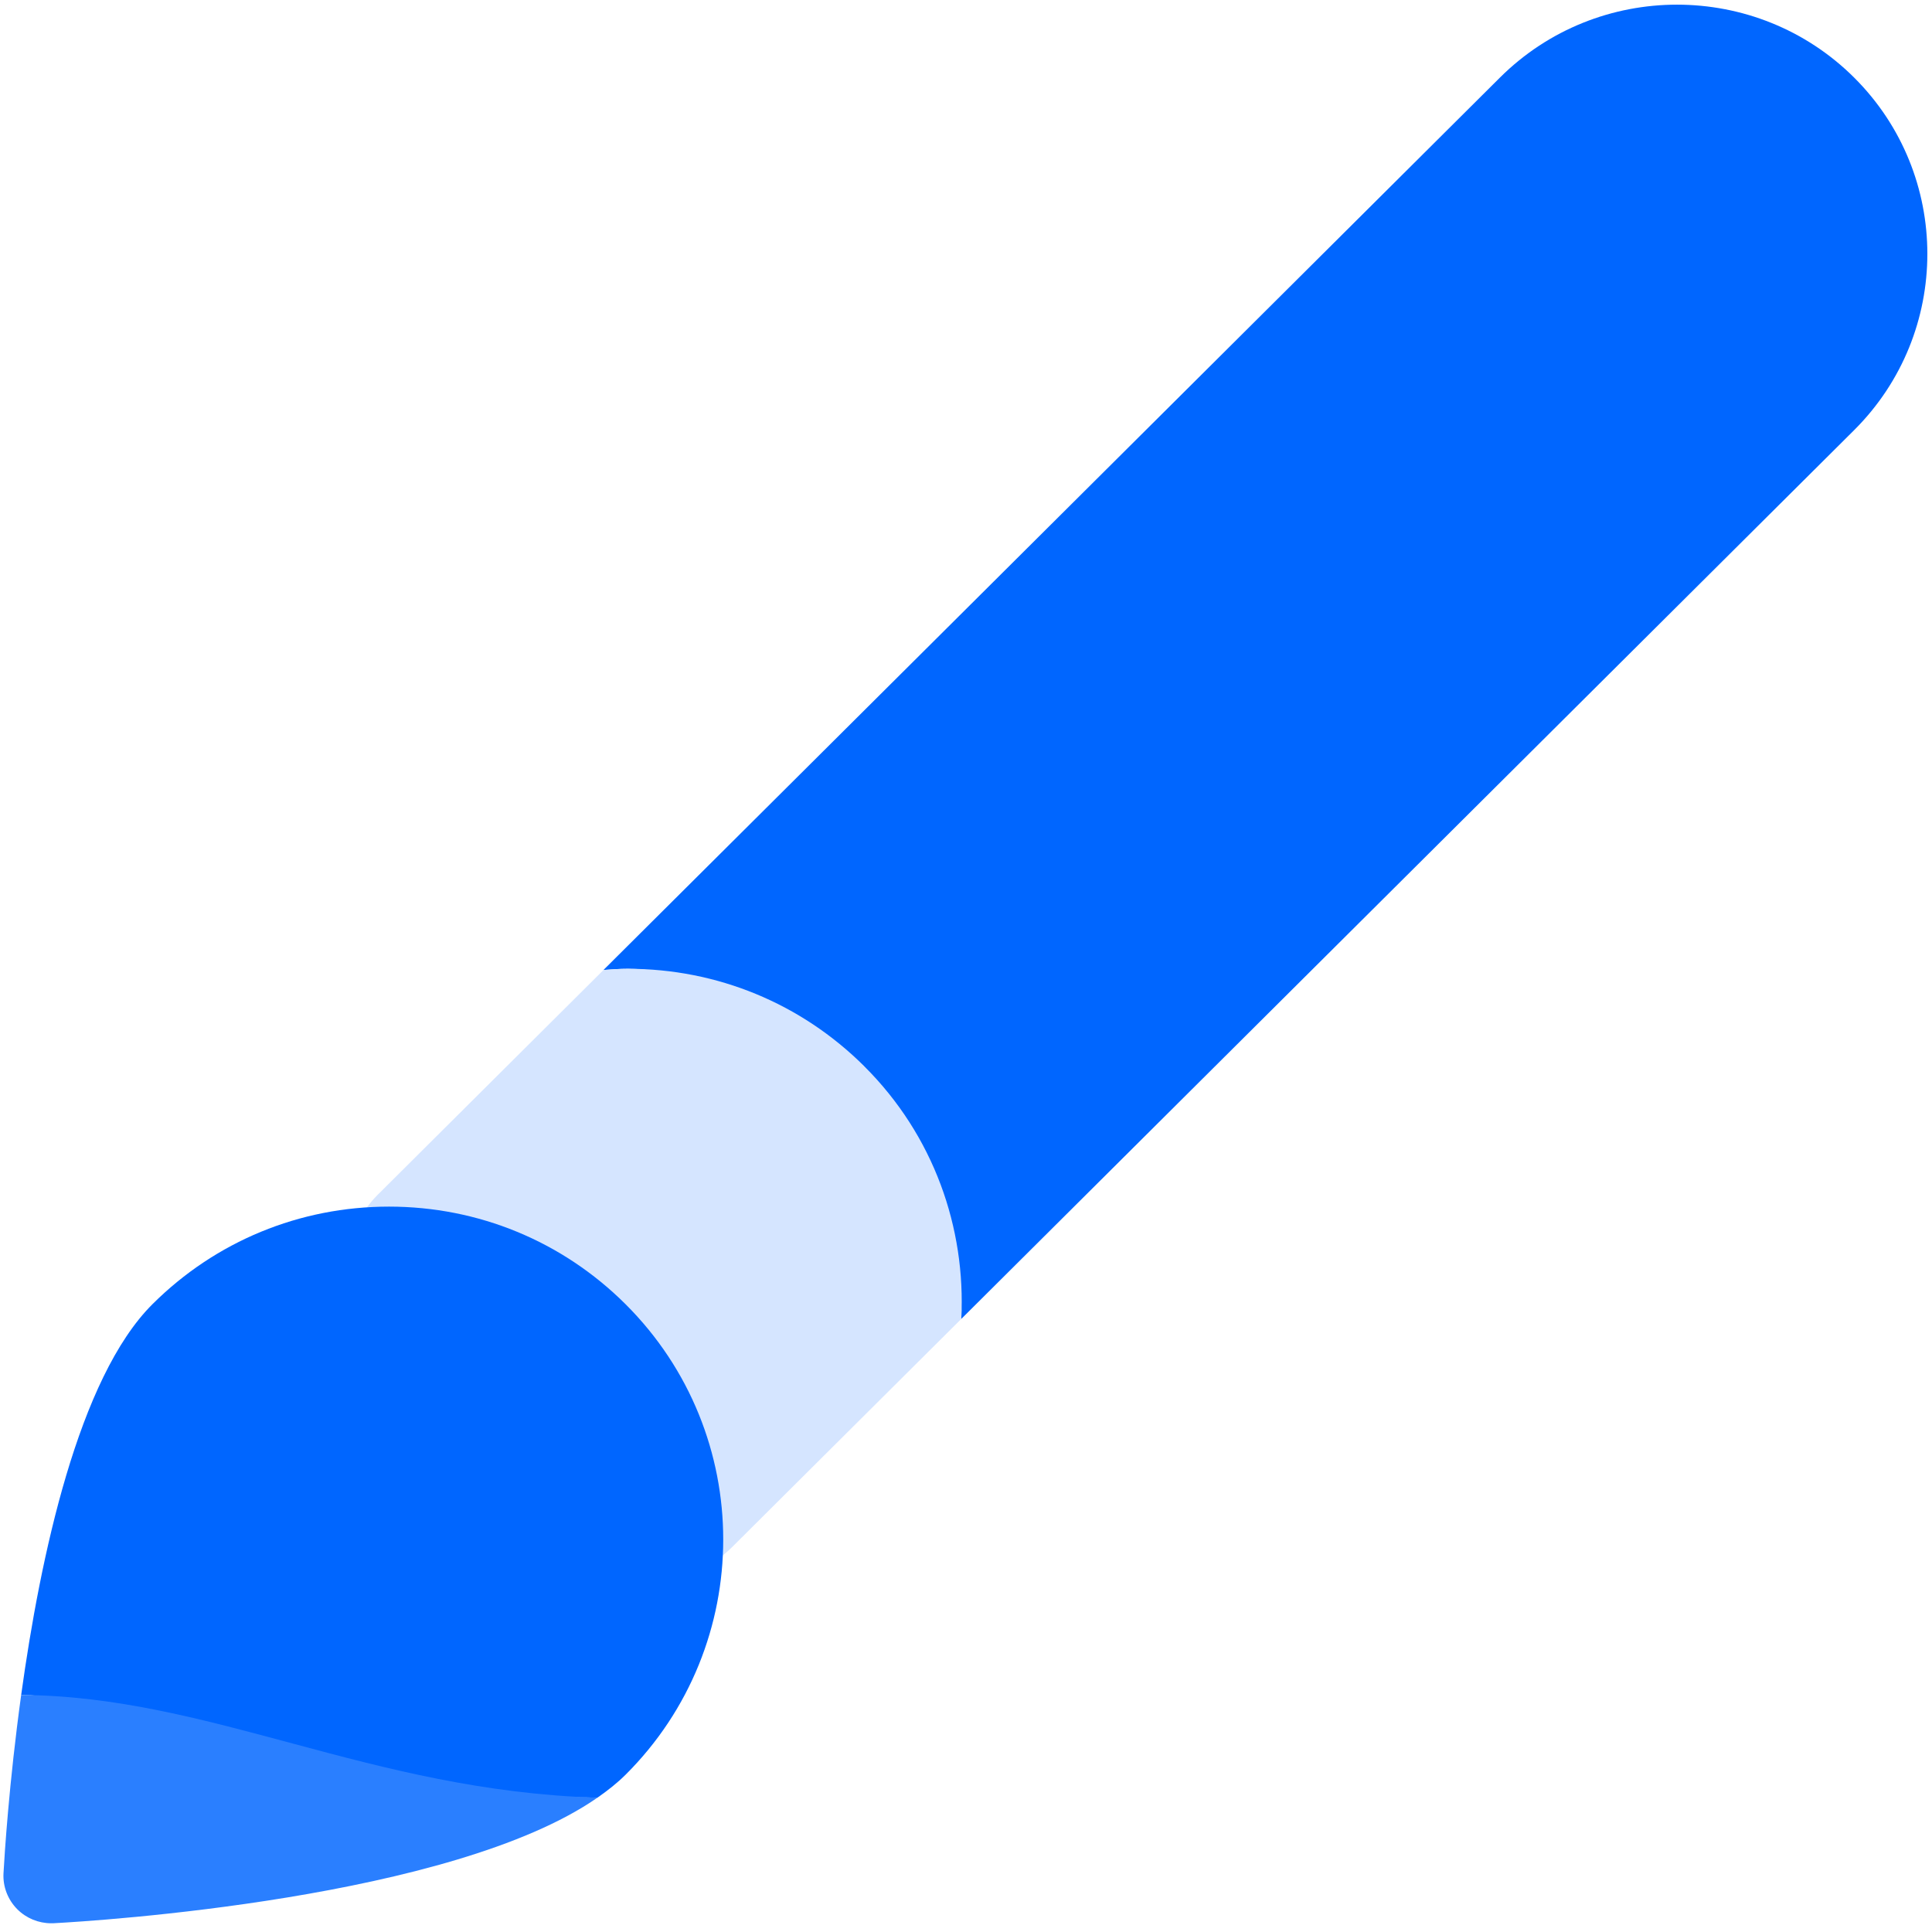 <?xml version="1.0" encoding="UTF-8" standalone="no"?>
<svg
   xmlns:dc="http://purl.org/dc/elements/1.1/"
   xmlns:cc="http://creativecommons.org/ns#"
   xmlns:rdf="http://www.w3.org/1999/02/22-rdf-syntax-ns#"
   xmlns:svg="http://www.w3.org/2000/svg"
   xmlns="http://www.w3.org/2000/svg"
   xmlns:sodipodi="http://sodipodi.sourceforge.net/DTD/sodipodi-0.dtd"
   xmlns:inkscape="http://www.inkscape.org/namespaces/inkscape"
   class="nc-icon colored"
   x="0px"
   y="0px"
   width="48px"
   height="48px"
   viewBox="0 0 48 48"
   id="svg2"
   version="1.1"
   inkscape:version="0.91 r13725"
   sodipodi:docname="calligrakrita_l.svg">
  <defs
     id="defs16" />
  <sodipodi:namedview
     pagecolor="#ffffff"
     bordercolor="#666666"
     borderopacity="1"
     objecttolerance="10"
     gridtolerance="10"
     guidetolerance="10"
     inkscape:pageopacity="0"
     inkscape:pageshadow="2"
     inkscape:window-width="1280"
     inkscape:window-height="694"
     id="namedview14"
     showgrid="false"
     inkscape:zoom="4.9166667"
     inkscape:cx="-42.305085"
     inkscape:cy="24"
     inkscape:window-x="0"
     inkscape:window-y="0"
     inkscape:window-maximized="1"
     inkscape:current-layer="svg2" />
  <path
     style="fill:#0066ff"
     inkscape:connector-curvature="0"
     id="path6"
     d="m 46.065,1.927 c -2.426,-2.415 -6.373,-2.415 -8.799,0 L 14.993,24.099 c 0.201,-0.014 0.402,-0.03 0.605,-0.03 2.219,0 3.134,1.942 4.704,3.504 1.729,1.721 3.697,2.937 3.58,5.196 L 46.065,10.687 c 2.426,-2.415 2.426,-6.345 0,-8.76 z" />
  <path
     style="fill:#d5e5ff"
     inkscape:connector-curvature="0"
     id="path8"
     d="m 21.473,26.491 c -1.569,-1.562 -3.656,-2.422 -5.874,-2.422 -0.204,0 -0.405,0.015 -0.605,0.03 l -5.616,5.591 c -0.927,0.923 -0.927,2.418 0,3.341 l 5.443,5.418 c 0.927,0.923 2.429,0.923 3.356,0 l 5.706,-5.681 c 0.115,-2.258 -0.681,-4.556 -2.411,-6.277 z" />
  <path
     style="fill:#0066ff"
     inkscape:connector-curvature="0"
     id="path10"
     d="m 15.539,44.096 c 3.239,-3.224 3.239,-8.471 0,-11.696 -1.569,-1.562 -3.656,-2.422 -5.874,-2.422 -2.219,0 -4.306,0.86 -5.875,2.422 -1.841,1.832 -2.788,6.27 -3.264,9.711 2.53,0.017 4.22,1.879 6.68,2.534 2.136,0.569 5,-0.063 7.637,0.018 0.259,-0.181 0.495,-0.367 0.695,-0.567 z" />
  <path
     style="fill:#2a7fff"
     inkscape:connector-curvature="0"
     id="path12"
     d="m 0.432,47.437 c 0.223,0.222 0.526,0.346 0.839,0.346 0.021,0 0.043,0 0.064,-0.001 1.06,-0.057 9.884,-0.606 13.508,-3.119 -5.672,-0.174 -9.589,-2.521 -14.317,-2.552 -0.303,2.195 -0.415,3.988 -0.439,4.428 -0.019,0.333 0.107,0.66 0.345,0.898 z" />
</svg>
